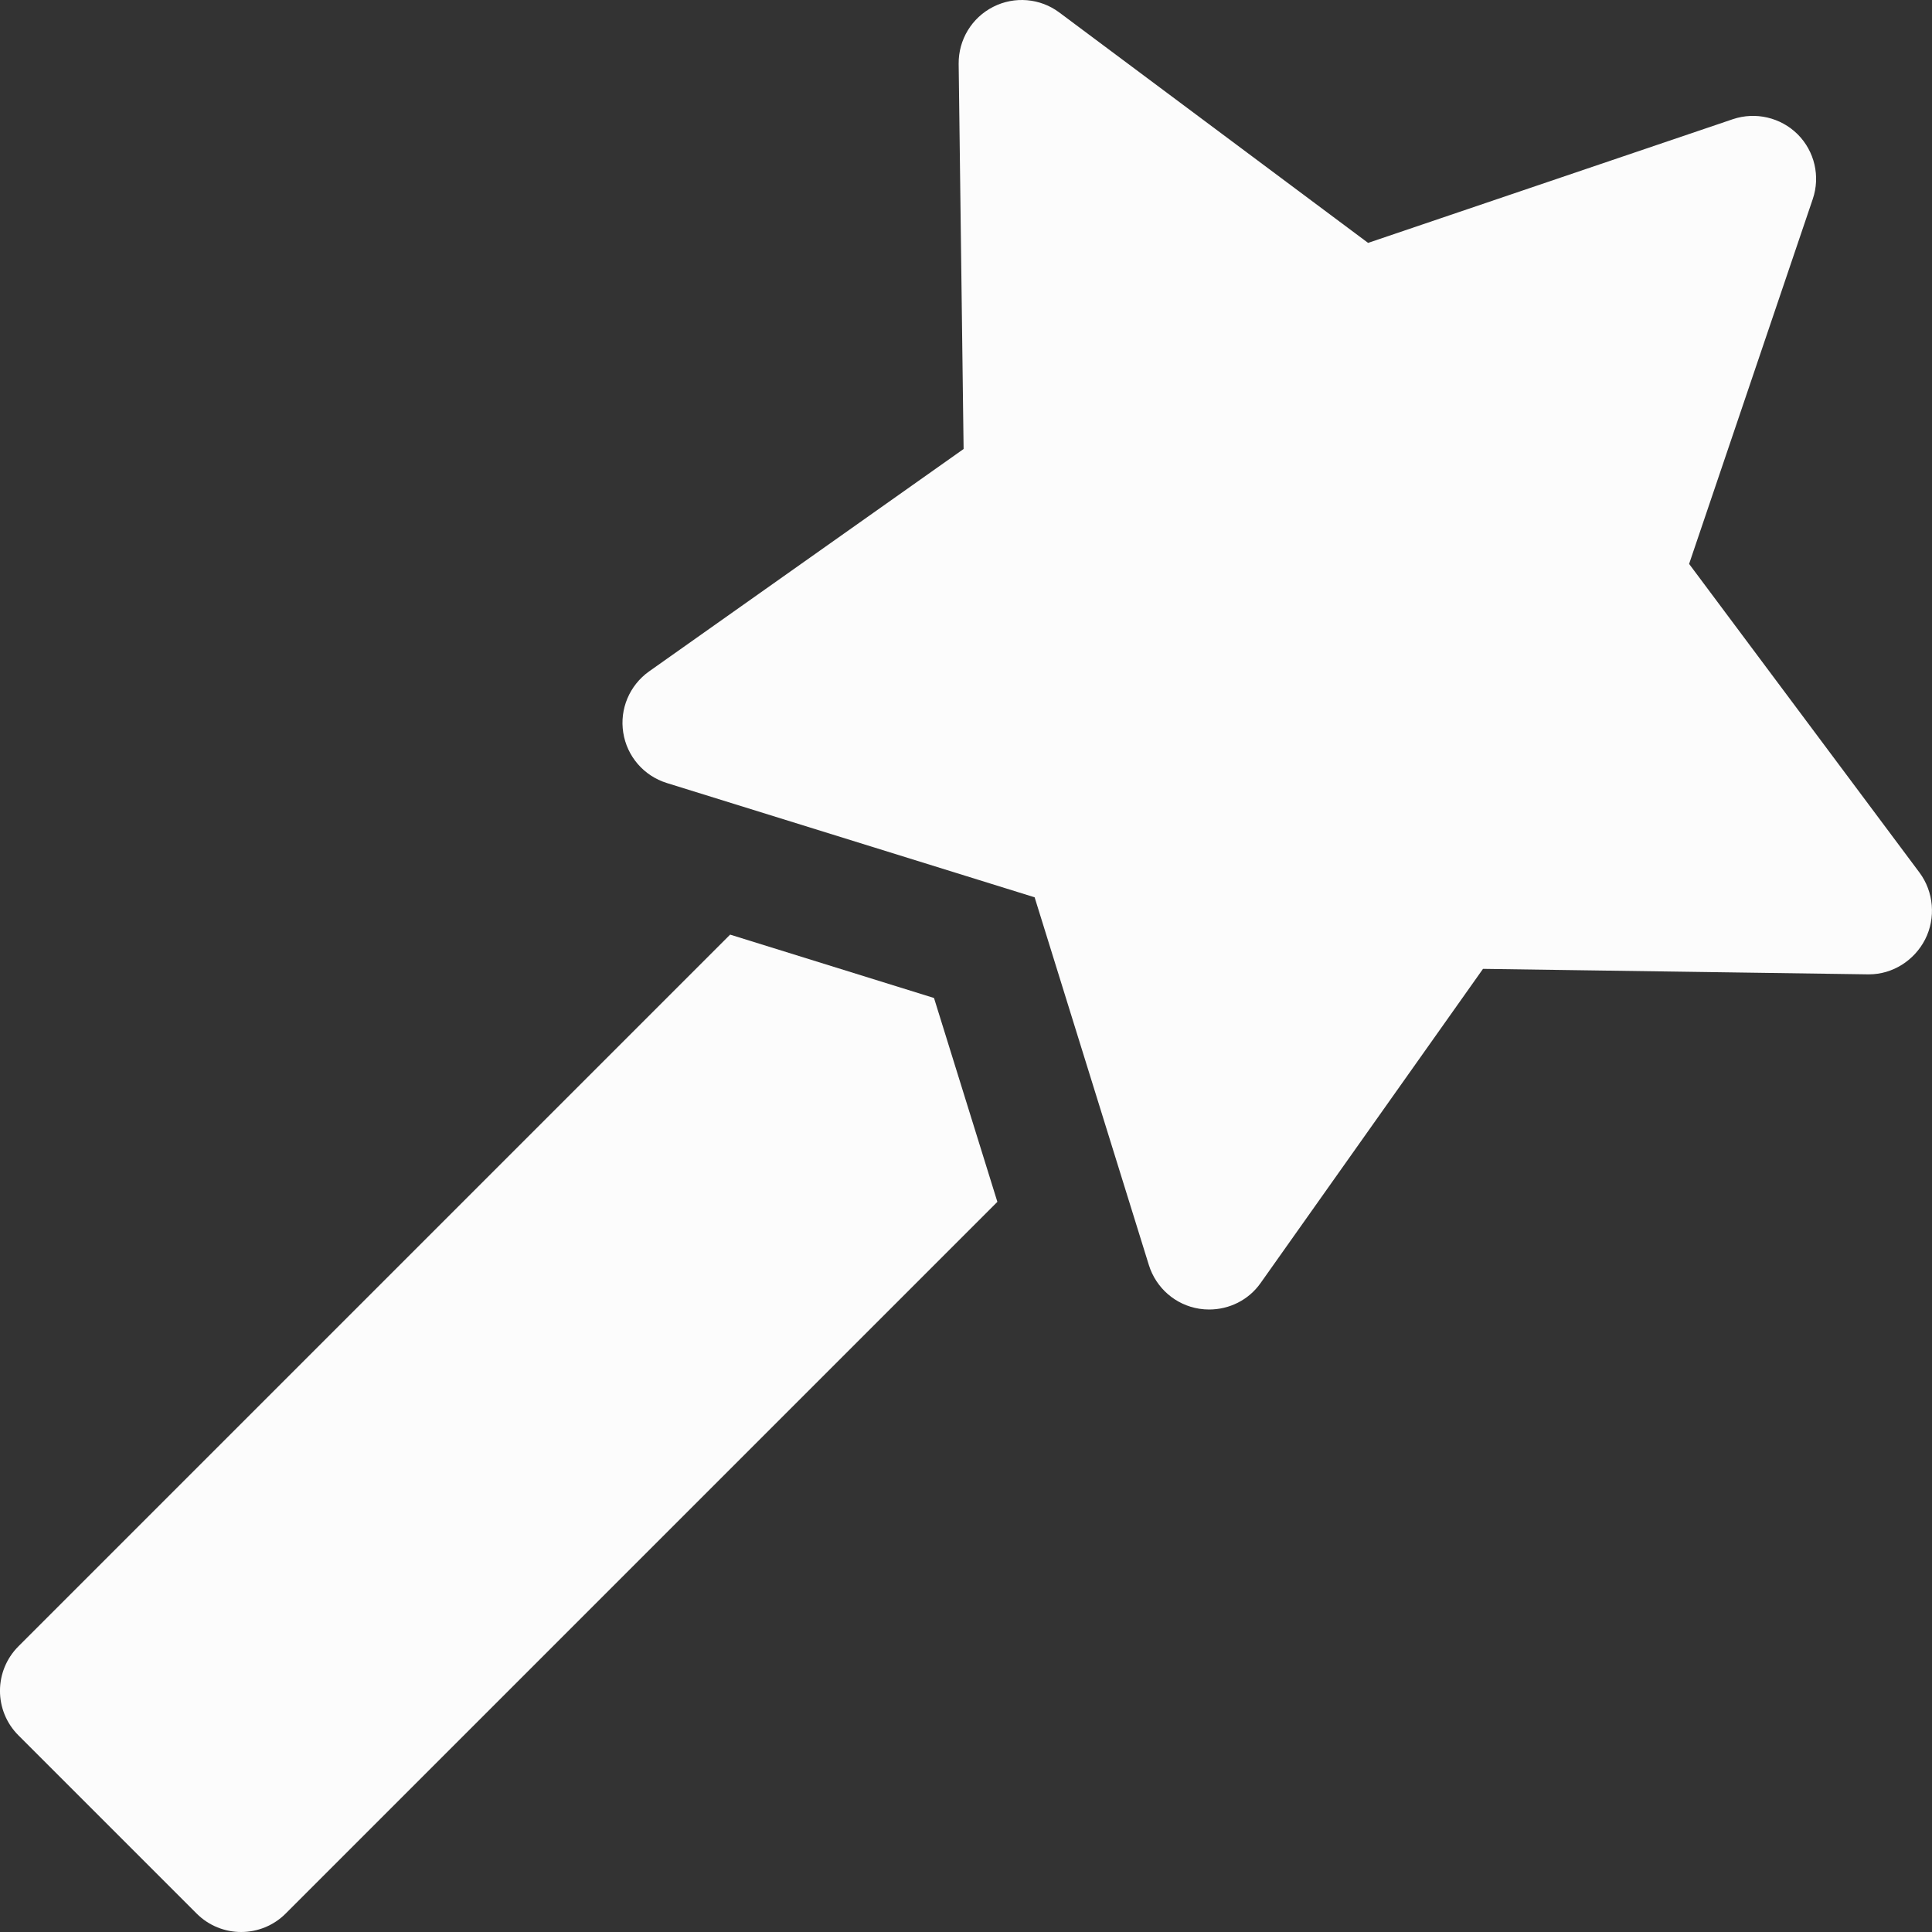 <svg width="25" height="25" viewBox="0 0 25 25" fill="none" xmlns="http://www.w3.org/2000/svg">
<rect x="0" y="0" width="25" height="25" fill="#333333" stroke="none"/>
<g id="magic-wand_236491 1" clip-path="url(#clip0_150_2119)">
<g id="Group">
<g id="Group_2">
<path id="Vector" d="M12.086 12.914L9.448 12.094L0.239 21.303C-0.08 21.622 -0.08 22.137 0.239 22.456L2.544 24.761C2.703 24.92 2.912 25 3.12 25C3.329 25 3.538 24.92 3.697 24.761L12.906 15.552L12.086 12.914Z" fill="#FCFCFC"/>
</g>
</g>
<g id="Group_3">
<g id="Group_4">
<path id="Vector_2" d="M24.838 11.291L21.857 7.297L23.457 2.576C23.557 2.283 23.481 1.957 23.262 1.738C23.042 1.519 22.716 1.444 22.424 1.542L17.703 3.143L13.708 0.162C13.46 -0.024 13.127 -0.052 12.851 0.089C12.574 0.23 12.402 0.515 12.405 0.826L12.469 5.81L8.399 8.688C8.146 8.868 8.016 9.175 8.065 9.481C8.113 9.788 8.332 10.04 8.628 10.132L13.388 11.611L14.867 16.372C14.96 16.668 15.212 16.887 15.518 16.935C15.561 16.942 15.604 16.945 15.646 16.945C15.908 16.945 16.157 16.822 16.311 16.604L19.19 12.537L24.174 12.608C24.177 12.608 24.181 12.608 24.184 12.608C24.491 12.608 24.771 12.429 24.911 12.156C25.052 11.879 25.023 11.54 24.838 11.291Z" fill="#FCFCFC"/>
</g>
</g>
</g>
<defs>
<clipPath id="clip0_150_2119">
<rect width="25" height="25" fill="white"/>
</clipPath>
</defs>
</svg>
